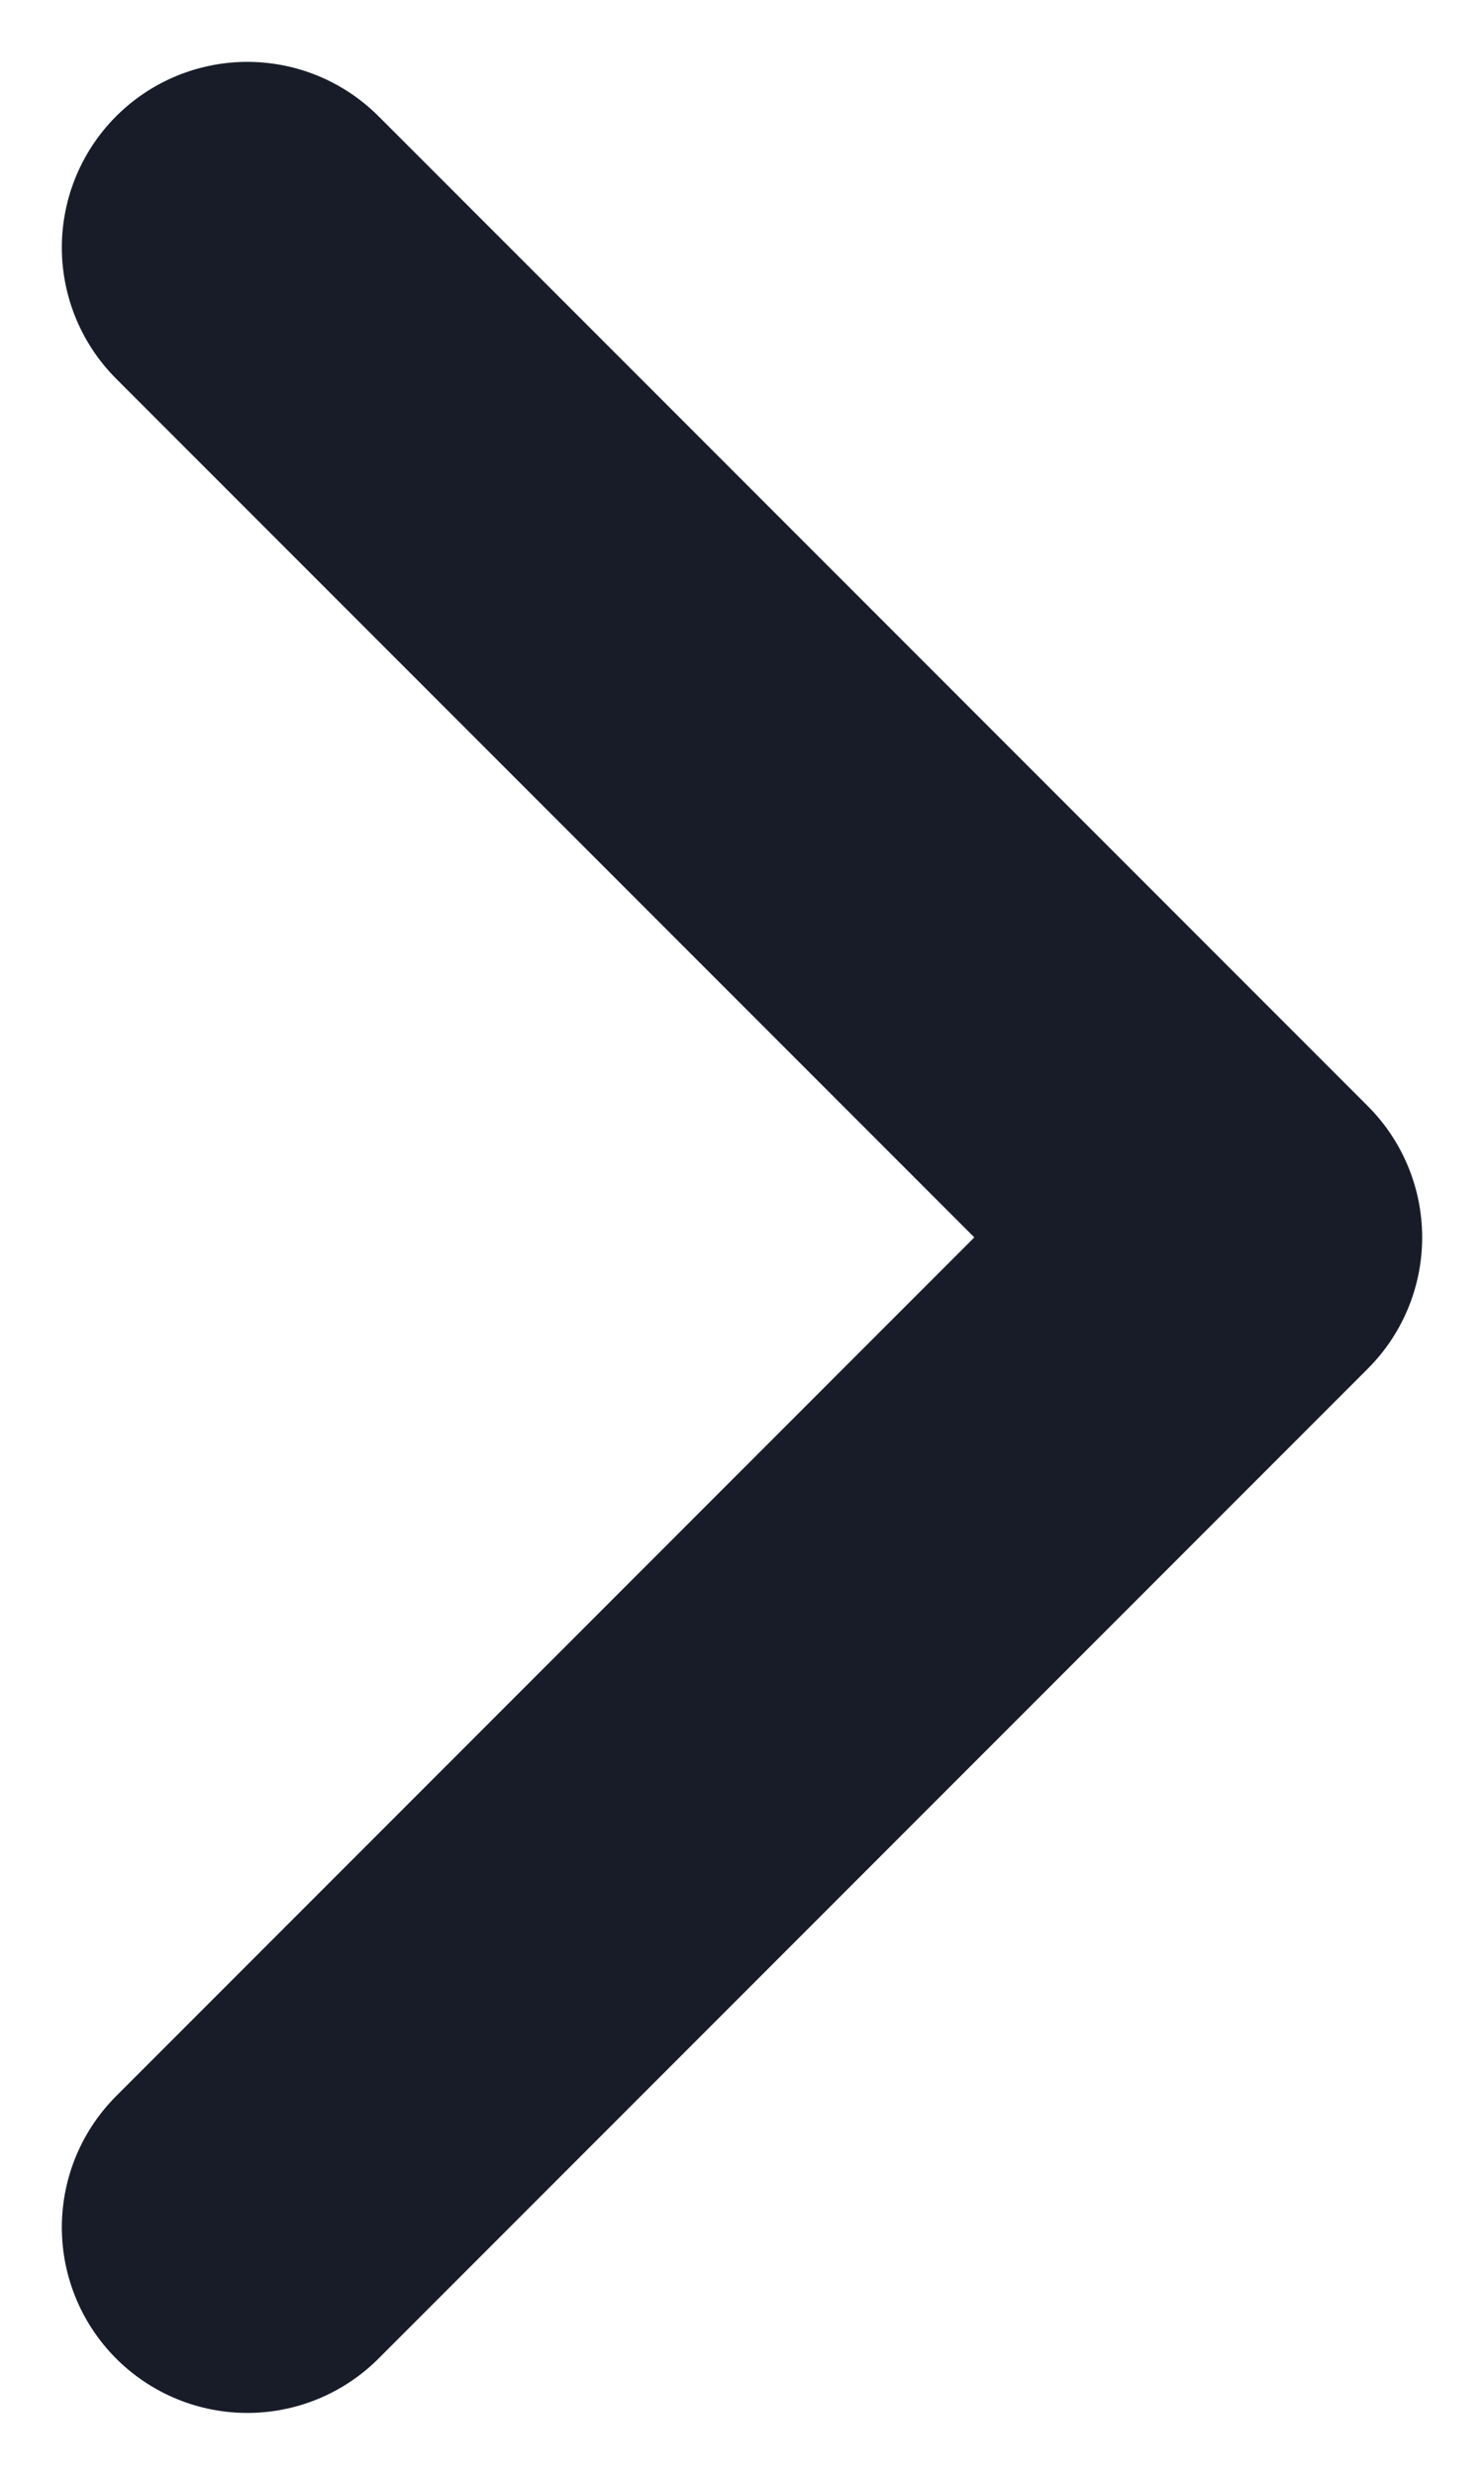 <svg width="12" height="20" viewBox="0 0 12 20" fill="none" xmlns="http://www.w3.org/2000/svg">
<path d="M2 2L10 10L2 18" stroke="#171C28" stroke-width="3" stroke-linecap="round" stroke-linejoin="round"/>
</svg>
